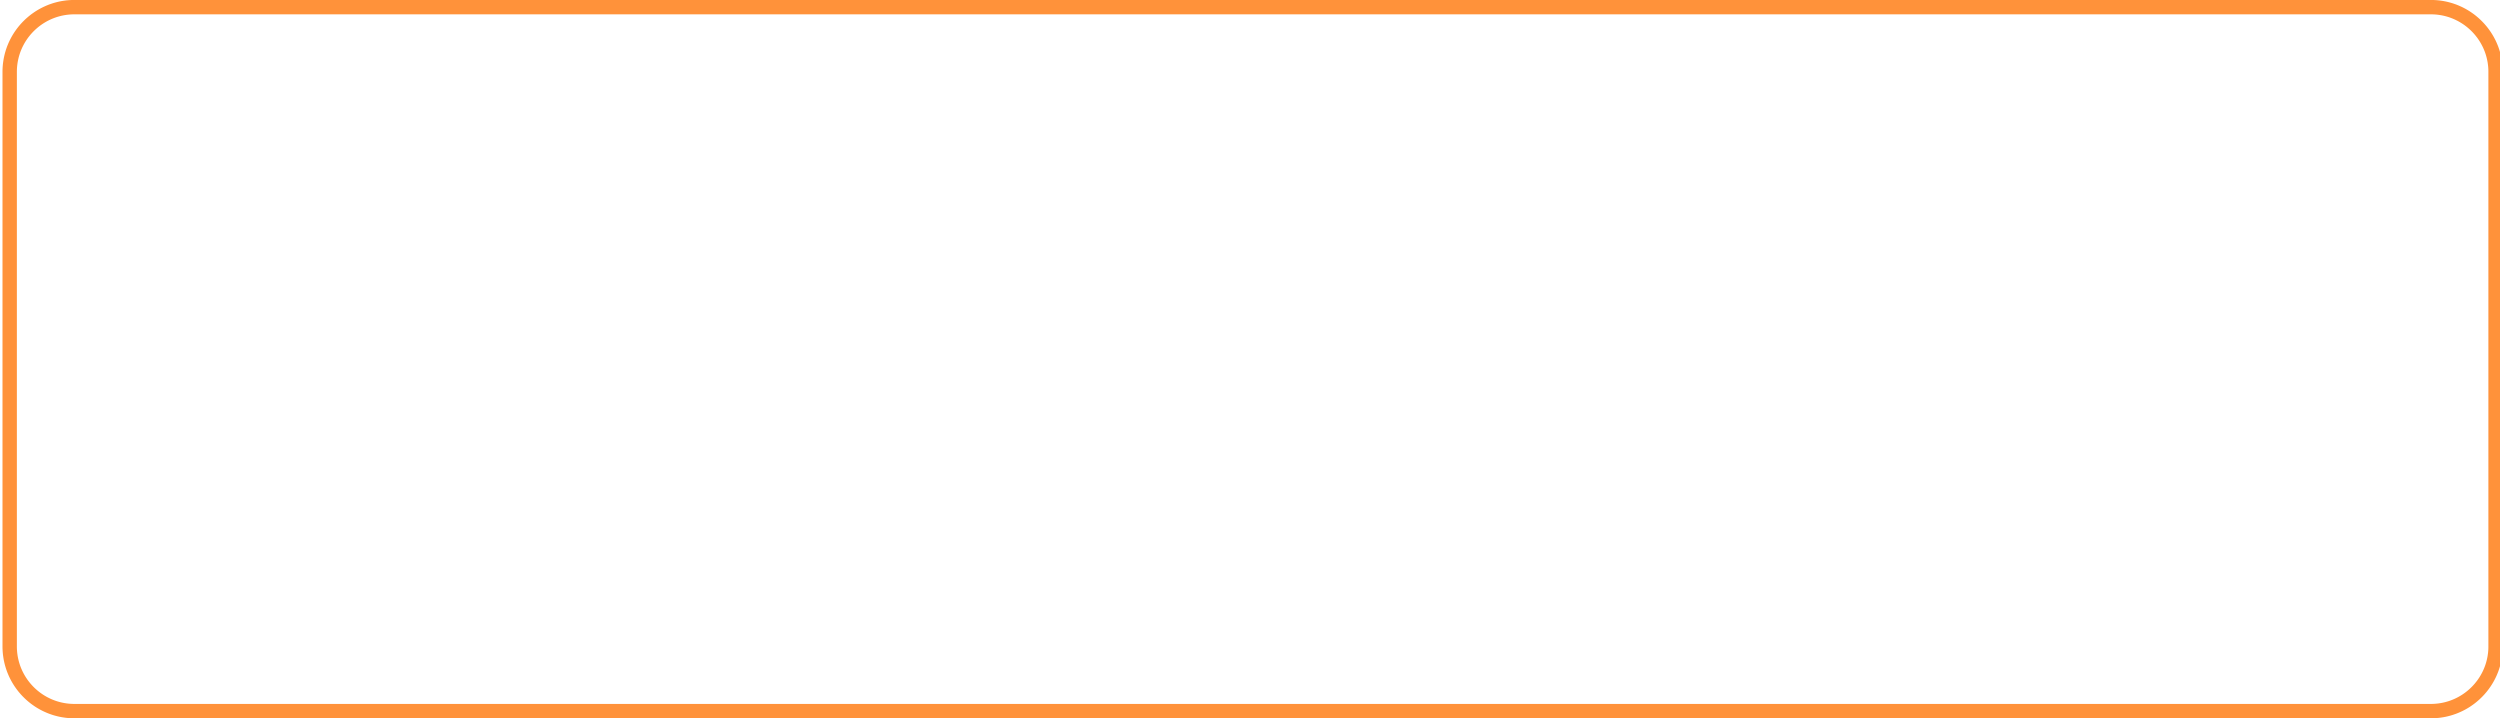 <?xml version="1.0" encoding="UTF-8" standalone="no"?>
<!DOCTYPE svg PUBLIC "-//W3C//DTD SVG 1.1//EN" "http://www.w3.org/Graphics/SVG/1.1/DTD/svg11.dtd">
<svg width="100%" height="100%" viewBox="0 0 348 100" version="1.1" xmlns="http://www.w3.org/2000/svg" xmlns:xlink="http://www.w3.org/1999/xlink" xml:space="preserve" style="fill-rule:evenodd;clip-rule:evenodd;stroke-linejoin:round;stroke-miterlimit:1.414;">
    <g id="Orange-Button-Outline" transform="matrix(2.231,0,0,2.222,-1556.89,-488.845)">
        <path d="M849.575,220L849.633,220.001L849.69,220.003L849.748,220.006L849.805,220.009L849.862,220.013L849.919,220.018L849.975,220.023L850.032,220.029L850.088,220.036L850.144,220.044L850.199,220.052L850.255,220.061L850.31,220.07L850.365,220.081L850.42,220.091L850.475,220.103L850.529,220.115L850.583,220.128L850.637,220.142L850.69,220.156L850.744,220.171L850.797,220.186L850.85,220.202L850.902,220.219L850.954,220.237L851.006,220.255L851.058,220.273L851.109,220.292L851.16,220.312L851.211,220.333L851.261,220.354L851.311,220.376L851.361,220.398L851.411,220.421L851.46,220.444L851.509,220.468L851.557,220.493L851.605,220.518L851.653,220.543L851.701,220.57L851.748,220.597L851.795,220.624L851.841,220.652L851.887,220.68L851.933,220.709L851.978,220.739L852.023,220.769L852.067,220.8L852.111,220.831L852.155,220.862L852.199,220.894L852.242,220.927L852.284,220.96L852.326,220.994L852.368,221.028L852.409,221.063L852.45,221.098L852.491,221.134L852.531,221.17L852.57,221.206L852.609,221.243L852.648,221.281L852.686,221.319L852.724,221.357L852.762,221.396L852.798,221.435L852.835,221.475L852.871,221.515L852.906,221.556L852.941,221.597L852.976,221.638L853.01,221.68L853.043,221.722L853.076,221.765L853.109,221.808L853.141,221.852L853.172,221.896L853.203,221.94L853.234,221.985L853.264,222.03L853.293,222.075L853.322,222.121L853.351,222.167L853.378,222.214L853.406,222.261L853.432,222.308L853.459,222.356L853.484,222.404L853.509,222.452L853.534,222.501L853.558,222.55L853.581,222.599L853.604,222.649L853.626,222.699L853.647,222.749L853.668,222.8L853.689,222.851L853.709,222.902L853.728,222.953L853.746,223.005L853.764,223.057L853.782,223.11L853.798,223.162L853.814,223.215L853.83,223.269L853.845,223.322L853.859,223.376L853.872,223.43L853.885,223.484L853.897,223.539L853.909,223.594L853.92,223.649L853.93,223.704L853.939,223.759L853.948,223.815L853.956,223.871L853.964,223.927L853.971,223.984L853.977,224.04L853.982,224.097L853.987,224.154L853.991,224.211L853.994,224.269L853.997,224.326L853.999,224.384L854,224.442L854,224.5L854,260.5L854,260.558L853.999,260.616L853.997,260.674L853.994,260.731L853.991,260.789L853.987,260.846L853.982,260.903L853.977,260.96L853.971,261.016L853.964,261.073L853.956,261.129L853.948,261.185L853.939,261.241L853.93,261.296L853.92,261.351L853.909,261.406L853.897,261.461L853.885,261.516L853.872,261.57L853.859,261.624L853.845,261.678L853.83,261.731L853.814,261.785L853.798,261.838L853.782,261.89L853.764,261.943L853.746,261.995L853.728,262.047L853.709,262.098L853.689,262.149L853.668,262.2L853.647,262.251L853.626,262.301L853.604,262.351L853.581,262.401L853.558,262.45L853.534,262.499L853.509,262.548L853.484,262.596L853.459,262.644L853.432,262.692L853.406,262.739L853.378,262.786L853.351,262.833L853.322,262.879L853.293,262.925L853.264,262.97L853.234,263.015L853.203,263.06L853.172,263.104L853.141,263.148L853.109,263.192L853.076,263.235L853.043,263.278L853.01,263.32L852.976,263.362L852.941,263.403L852.906,263.444L852.871,263.485L852.835,263.525L852.798,263.565L852.762,263.604L852.724,263.643L852.686,263.681L852.648,263.719L852.609,263.757L852.57,263.794L852.531,263.83L852.491,263.866L852.45,263.902L852.409,263.937L852.368,263.972L852.326,264.006L852.284,264.04L852.242,264.073L852.199,264.106L852.155,264.138L852.111,264.169L852.067,264.2L852.023,264.231L851.978,264.261L851.933,264.291L851.887,264.32L851.841,264.348L851.795,264.376L851.748,264.403L851.701,264.43L851.653,264.457L851.605,264.482L851.557,264.507L851.509,264.532L851.46,264.556L851.411,264.579L851.361,264.602L851.311,264.624L851.261,264.646L851.211,264.667L851.16,264.688L851.109,264.708L851.058,264.727L851.006,264.745L850.954,264.763L850.902,264.781L850.85,264.798L850.797,264.814L850.744,264.829L850.69,264.844L850.637,264.858L850.583,264.872L850.529,264.885L850.475,264.897L850.42,264.909L850.365,264.919L850.31,264.93L850.255,264.939L850.199,264.948L850.144,264.956L850.088,264.964L850.032,264.971L849.975,264.977L849.919,264.982L849.862,264.987L849.805,264.991L849.748,264.994L849.69,264.997L849.633,264.999L849.575,265L849.517,265L702.483,265L702.425,265L702.367,264.999L702.31,264.997L702.252,264.994L702.195,264.991L702.138,264.987L702.081,264.982L702.025,264.977L701.968,264.971L701.912,264.964L701.856,264.956L701.801,264.948L701.745,264.939L701.69,264.93L701.635,264.919L701.58,264.909L701.525,264.897L701.471,264.885L701.417,264.872L701.363,264.858L701.31,264.844L701.256,264.829L701.203,264.814L701.15,264.798L701.098,264.781L701.046,264.763L700.994,264.745L700.942,264.727L700.891,264.708L700.84,264.688L700.789,264.667L700.739,264.646L700.689,264.624L700.639,264.602L700.589,264.579L700.54,264.556L700.491,264.532L700.443,264.507L700.395,264.482L700.347,264.457L700.299,264.43L700.252,264.403L700.205,264.376L700.159,264.348L700.113,264.32L700.067,264.291L700.022,264.261L699.977,264.231L699.933,264.2L699.889,264.169L699.845,264.138L699.801,264.106L699.758,264.073L699.716,264.04L699.674,264.006L699.632,263.972L699.591,263.937L699.55,263.902L699.509,263.866L699.469,263.83L699.43,263.794L699.391,263.757L699.352,263.719L699.314,263.681L699.276,263.643L699.238,263.604L699.202,263.565L699.165,263.525L699.129,263.485L699.094,263.444L699.059,263.403L699.024,263.362L698.99,263.32L698.957,263.278L698.924,263.235L698.891,263.192L698.859,263.148L698.828,263.104L698.797,263.06L698.766,263.015L698.736,262.97L698.707,262.925L698.678,262.879L698.649,262.833L698.622,262.786L698.594,262.739L698.568,262.692L698.541,262.644L698.516,262.596L698.491,262.548L698.466,262.499L698.442,262.45L698.419,262.401L698.396,262.351L698.374,262.301L698.353,262.251L698.332,262.2L698.311,262.149L698.291,262.098L698.272,262.047L698.254,261.995L698.236,261.943L698.218,261.89L698.202,261.838L698.186,261.785L698.17,261.731L698.155,261.678L698.141,261.624L698.128,261.57L698.115,261.516L698.103,261.461L698.091,261.406L698.08,261.351L698.07,261.296L698.061,261.241L698.052,261.185L698.044,261.129L698.036,261.073L698.029,261.016L698.023,260.96L698.018,260.903L698.013,260.846L698.009,260.789L698.006,260.731L698.003,260.674L698.001,260.616L698,260.558L698,260.5L698,224.5L698,224.442L698.001,224.384L698.003,224.326L698.006,224.269L698.009,224.211L698.013,224.154L698.018,224.097L698.023,224.04L698.029,223.984L698.036,223.927L698.044,223.871L698.052,223.815L698.061,223.759L698.07,223.704L698.08,223.649L698.091,223.594L698.103,223.539L698.115,223.484L698.128,223.43L698.141,223.376L698.155,223.322L698.17,223.269L698.186,223.215L698.202,223.162L698.218,223.11L698.236,223.057L698.254,223.005L698.272,222.953L698.291,222.902L698.311,222.851L698.332,222.8L698.353,222.749L698.374,222.699L698.396,222.649L698.419,222.599L698.442,222.55L698.466,222.501L698.491,222.452L698.516,222.404L698.541,222.356L698.568,222.308L698.594,222.261L698.622,222.214L698.649,222.167L698.678,222.121L698.707,222.075L698.736,222.03L698.766,221.985L698.797,221.94L698.828,221.896L698.859,221.852L698.891,221.808L698.924,221.765L698.957,221.722L698.99,221.68L699.024,221.638L699.059,221.597L699.094,221.556L699.129,221.515L699.165,221.475L699.202,221.435L699.238,221.396L699.276,221.357L699.314,221.319L699.352,221.281L699.391,221.243L699.43,221.206L699.469,221.17L699.509,221.134L699.55,221.098L699.591,221.063L699.632,221.028L699.674,220.994L699.716,220.96L699.758,220.927L699.801,220.894L699.845,220.862L699.889,220.831L699.933,220.8L699.977,220.769L700.022,220.739L700.067,220.709L700.113,220.68L700.159,220.652L700.205,220.624L700.252,220.597L700.299,220.57L700.347,220.543L700.395,220.518L700.443,220.493L700.491,220.468L700.54,220.444L700.589,220.421L700.639,220.398L700.689,220.376L700.739,220.354L700.789,220.333L700.84,220.312L700.891,220.292L700.942,220.273L700.994,220.255L701.046,220.237L701.098,220.219L701.15,220.202L701.203,220.186L701.256,220.171L701.31,220.156L701.363,220.142L701.417,220.128L701.471,220.115L701.525,220.103L701.58,220.091L701.635,220.081L701.69,220.07L701.745,220.061L701.801,220.052L701.856,220.044L701.912,220.036L701.968,220.029L702.025,220.023L702.081,220.018L702.138,220.013L702.195,220.009L702.252,220.006L702.31,220.003L702.367,220.001L702.425,220L702.483,220L849.517,220L849.575,220ZM702.486,220.9L702.436,220.9L702.39,220.901L702.344,220.903L702.298,220.905L702.252,220.907L702.206,220.911L702.161,220.914L702.116,220.919L702.07,220.924L702.025,220.929L701.981,220.935L701.936,220.942L701.892,220.949L701.848,220.956L701.804,220.965L701.76,220.973L701.716,220.983L701.673,220.992L701.63,221.003L701.587,221.013L701.544,221.025L701.501,221.037L701.459,221.049L701.417,221.062L701.375,221.075L701.333,221.089L701.292,221.104L701.251,221.118L701.21,221.134L701.169,221.15L701.128,221.166L701.088,221.183L701.048,221.2L701.008,221.218L700.969,221.236L700.93,221.255L700.89,221.274L700.852,221.294L700.813,221.314L700.775,221.334L700.737,221.355L700.699,221.377L700.662,221.399L700.625,221.421L700.588,221.444L700.551,221.467L700.515,221.491L700.479,221.515L700.444,221.539L700.408,221.564L700.373,221.589L700.339,221.615L700.304,221.641L700.27,221.668L700.236,221.695L700.203,221.722L700.17,221.75L700.137,221.778L700.105,221.807L700.072,221.836L700.041,221.865L700.009,221.895L699.978,221.925L699.948,221.955L699.917,221.986L699.887,222.017L699.858,222.049L699.829,222.08L699.8,222.113L699.771,222.145L699.743,222.178L699.716,222.211L699.688,222.245L699.662,222.279L699.635,222.313L699.609,222.347L699.583,222.382L699.558,222.417L699.533,222.453L699.509,222.489L699.485,222.525L699.461,222.561L699.438,222.598L699.416,222.635L699.393,222.672L699.372,222.71L699.35,222.748L699.329,222.786L699.309,222.824L699.289,222.863L699.269,222.902L699.25,222.941L699.231,222.98L699.213,223.02L699.196,223.06L699.178,223.1L699.162,223.14L699.145,223.181L699.129,223.222L699.114,223.263L699.099,223.304L699.085,223.346L699.071,223.388L699.058,223.43L699.045,223.472L699.033,223.515L699.021,223.557L699.01,223.6L698.999,223.644L698.989,223.687L698.979,223.73L698.97,223.774L698.961,223.818L698.953,223.862L698.945,223.907L698.938,223.951L698.932,223.996L698.926,224.041L698.92,224.086L698.915,224.131L698.911,224.177L698.907,224.222L698.904,224.268L698.901,224.314L698.899,224.36L698.898,224.407L698.897,224.453L698.897,224.503L698.897,260.497L698.897,260.547L698.898,260.593L698.899,260.64L698.901,260.686L698.904,260.732L698.907,260.778L698.911,260.823L698.915,260.869L698.92,260.914L698.926,260.959L698.932,261.004L698.938,261.049L698.945,261.093L698.953,261.138L698.961,261.182L698.97,261.226L698.979,261.27L698.989,261.313L698.999,261.356L699.01,261.4L699.021,261.443L699.033,261.485L699.045,261.528L699.058,261.57L699.071,261.612L699.085,261.654L699.099,261.696L699.114,261.737L699.129,261.778L699.145,261.819L699.162,261.86L699.178,261.9L699.196,261.94L699.213,261.98L699.231,262.02L699.25,262.059L699.269,262.098L699.289,262.137L699.309,262.176L699.329,262.214L699.35,262.252L699.372,262.29L699.393,262.328L699.416,262.365L699.438,262.402L699.461,262.439L699.485,262.475L699.509,262.511L699.533,262.547L699.558,262.583L699.583,262.618L699.609,262.653L699.635,262.687L699.662,262.721L699.688,262.755L699.716,262.789L699.743,262.822L699.771,262.855L699.8,262.887L699.829,262.92L699.858,262.951L699.887,262.983L699.917,263.014L699.948,263.045L699.978,263.075L700.009,263.105L700.041,263.135L700.072,263.164L700.105,263.193L700.137,263.222L700.17,263.25L700.203,263.278L700.236,263.305L700.27,263.332L700.304,263.359L700.339,263.385L700.373,263.411L700.408,263.436L700.444,263.461L700.479,263.485L700.515,263.509L700.551,263.533L700.588,263.556L700.625,263.579L700.662,263.601L700.699,263.623L700.737,263.645L700.775,263.666L700.813,263.686L700.852,263.706L700.891,263.726L700.93,263.745L700.969,263.764L701.008,263.782L701.048,263.8L701.088,263.817L701.128,263.834L701.169,263.85L701.21,263.866L701.251,263.882L701.292,263.896L701.333,263.911L701.375,263.925L701.417,263.938L701.459,263.951L701.501,263.963L701.544,263.975L701.587,263.987L701.63,263.997L701.673,264.008L701.716,264.017L701.76,264.027L701.804,264.035L701.848,264.044L701.892,264.051L701.936,264.058L701.981,264.065L702.025,264.071L702.07,264.076L702.116,264.081L702.161,264.086L702.206,264.089L702.252,264.093L702.298,264.095L702.344,264.097L702.39,264.099L702.436,264.1L702.486,264.1L849.514,264.1L849.564,264.1L849.61,264.099L849.656,264.097L849.702,264.095L849.748,264.093L849.794,264.089L849.839,264.086L849.884,264.081L849.93,264.076L849.975,264.071L850.019,264.065L850.064,264.058L850.108,264.051L850.152,264.044L850.196,264.035L850.24,264.027L850.284,264.017L850.327,264.008L850.37,263.997L850.413,263.987L850.456,263.975L850.499,263.963L850.541,263.951L850.583,263.938L850.625,263.925L850.667,263.911L850.708,263.896L850.749,263.882L850.79,263.866L850.831,263.85L850.872,263.834L850.912,263.817L850.952,263.8L850.992,263.782L851.031,263.764L851.07,263.745L851.109,263.726L851.148,263.706L851.187,263.686L851.225,263.666L851.263,263.645L851.301,263.623L851.338,263.601L851.375,263.579L851.412,263.556L851.449,263.533L851.485,263.509L851.521,263.485L851.556,263.461L851.592,263.436L851.627,263.411L851.661,263.385L851.696,263.359L851.73,263.332L851.764,263.305L851.797,263.278L851.83,263.25L851.863,263.222L851.895,263.193L851.928,263.164L851.959,263.135L851.991,263.105L852.022,263.075L852.052,263.045L852.083,263.014L852.113,262.983L852.142,262.951L852.171,262.92L852.2,262.887L852.229,262.855L852.257,262.822L852.284,262.789L852.311,262.755L852.338,262.721L852.365,262.687L852.391,262.653L852.417,262.618L852.442,262.583L852.467,262.547L852.491,262.511L852.515,262.475L852.539,262.439L852.562,262.402L852.584,262.365L852.607,262.328L852.628,262.29L852.65,262.253L852.671,262.214L852.691,262.176L852.711,262.137L852.731,262.098L852.75,262.059L852.769,262.02L852.787,261.98L852.804,261.94L852.822,261.9L852.838,261.86L852.855,261.819L852.871,261.778L852.886,261.737L852.901,261.696L852.915,261.654L852.929,261.612L852.942,261.57L852.955,261.528L852.967,261.485L852.979,261.442L852.99,261.4L853.001,261.356L853.011,261.313L853.021,261.27L853.03,261.226L853.039,261.182L853.047,261.138L853.055,261.093L853.062,261.049L853.068,261.004L853.074,260.959L853.08,260.914L853.085,260.869L853.089,260.823L853.093,260.778L853.096,260.732L853.099,260.686L853.101,260.64L853.102,260.593L853.103,260.547L853.103,260.497L853.103,224.503L853.103,224.453L853.102,224.407L853.101,224.36L853.099,224.314L853.096,224.268L853.093,224.222L853.089,224.177L853.085,224.131L853.08,224.086L853.074,224.041L853.068,223.996L853.062,223.951L853.055,223.907L853.047,223.862L853.039,223.818L853.03,223.774L853.021,223.73L853.011,223.687L853.001,223.644L852.99,223.6L852.979,223.558L852.967,223.515L852.955,223.472L852.942,223.43L852.929,223.388L852.915,223.346L852.901,223.304L852.886,223.263L852.871,223.222L852.855,223.181L852.838,223.14L852.822,223.1L852.804,223.06L852.787,223.02L852.769,222.98L852.75,222.941L852.731,222.902L852.711,222.863L852.691,222.824L852.671,222.786L852.65,222.747L852.628,222.71L852.607,222.672L852.584,222.635L852.562,222.598L852.539,222.561L852.515,222.525L852.491,222.489L852.467,222.453L852.442,222.417L852.417,222.382L852.391,222.347L852.365,222.313L852.338,222.279L852.312,222.245L852.284,222.211L852.257,222.178L852.229,222.145L852.2,222.113L852.171,222.08L852.142,222.049L852.113,222.017L852.083,221.986L852.052,221.955L852.022,221.925L851.991,221.895L851.959,221.865L851.928,221.836L851.895,221.807L851.863,221.778L851.83,221.75L851.797,221.722L851.764,221.695L851.73,221.668L851.696,221.641L851.661,221.615L851.627,221.589L851.592,221.564L851.556,221.539L851.521,221.515L851.485,221.491L851.449,221.467L851.412,221.444L851.375,221.421L851.338,221.399L851.301,221.377L851.263,221.355L851.225,221.334L851.187,221.314L851.148,221.294L851.109,221.274L851.07,221.255L851.031,221.236L850.992,221.218L850.952,221.2L850.912,221.183L850.872,221.166L850.831,221.15L850.79,221.134L850.749,221.118L850.708,221.104L850.667,221.089L850.625,221.075L850.583,221.062L850.541,221.049L850.499,221.037L850.456,221.025L850.413,221.013L850.37,221.003L850.327,220.992L850.284,220.983L850.24,220.973L850.196,220.965L850.152,220.956L850.108,220.949L850.064,220.942L850.019,220.935L849.975,220.929L849.93,220.924L849.884,220.919L849.839,220.914L849.794,220.911L849.748,220.907L849.702,220.905L849.656,220.903L849.61,220.901L849.564,220.9L849.514,220.9L702.486,220.9Z" style="fill:rgb(255,146,58);"/>
    </g>
</svg>
